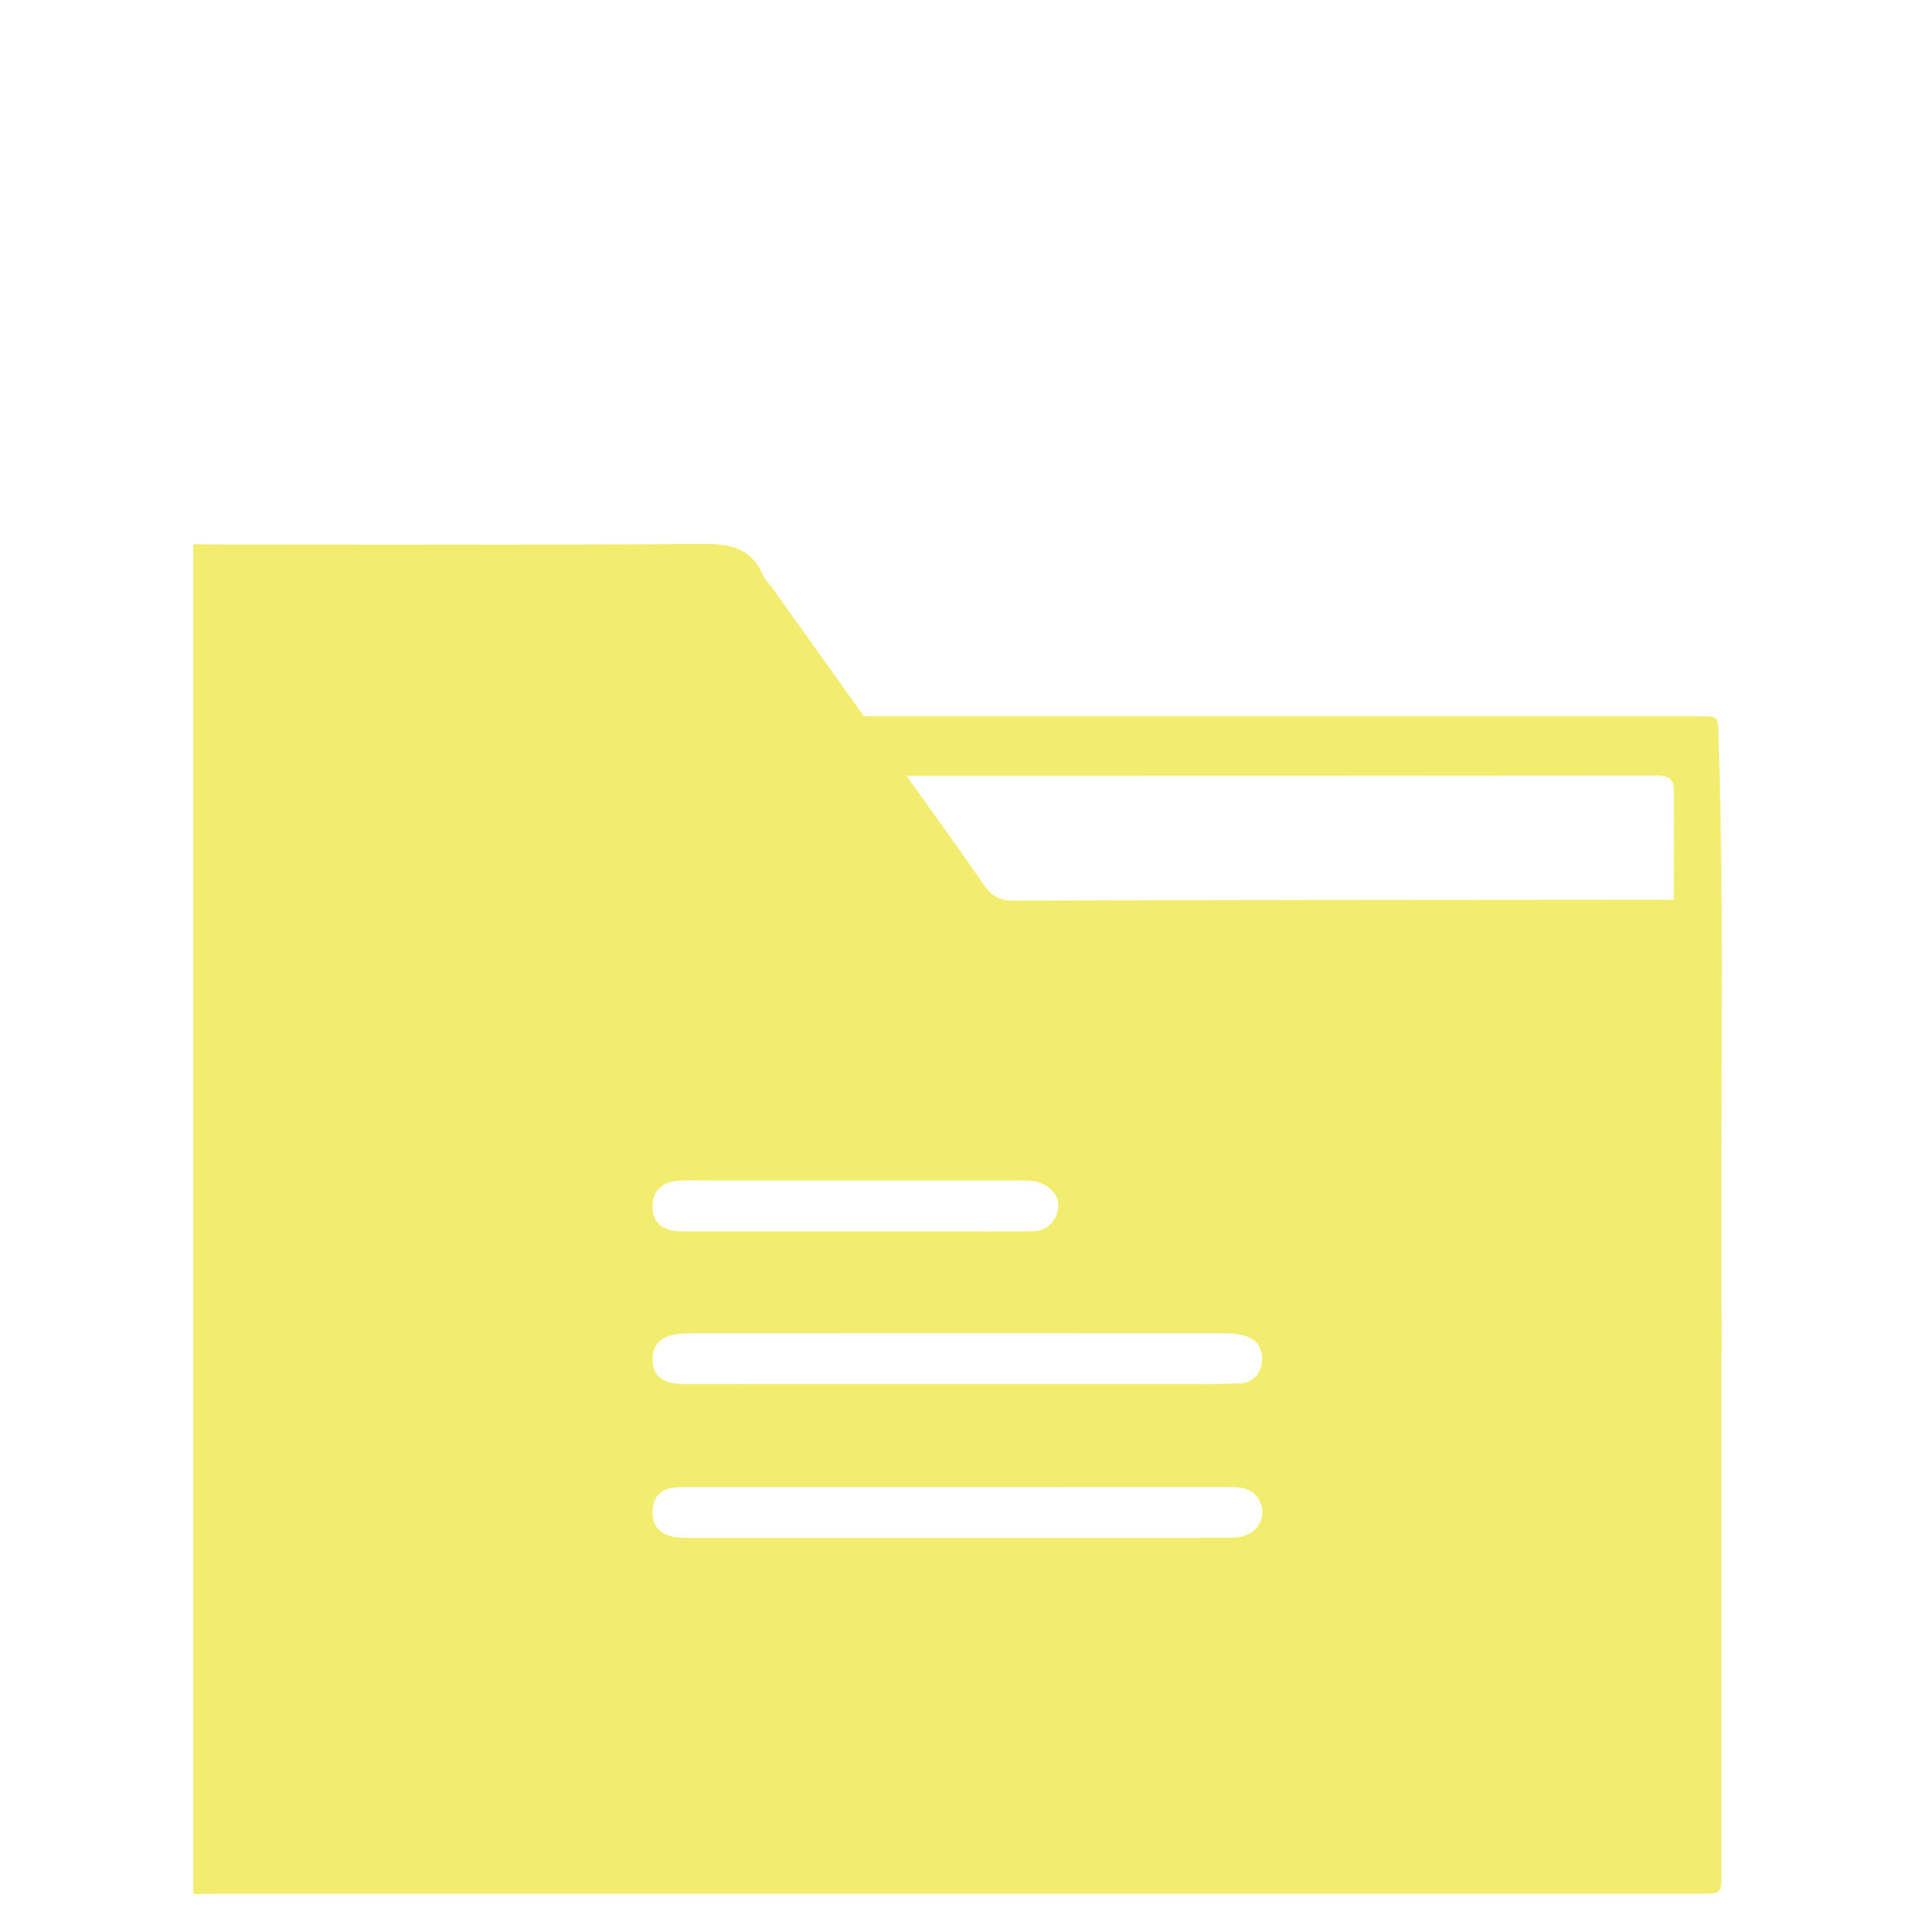 <svg version="1.1" id="Layer_1" xmlns="http://www.w3.org/2000/svg" xmlns:xlink="http://www.w3.org/1999/xlink" x="0px" y="0px"
					viewBox="0 0 512 518" enable-background="new 0 0 512 518" xml:space="preserve">
				<g>
					<path fill-rule="evenodd" clip-rule="evenodd" fill="#F3ED6F" d="M51.8,507.641c0-120.544,0-241.087,0-361.631
						c0.261-0.055,0.521-0.11,0.782-0.165c1.732,0.041,3.464,0.115,5.196,0.115c43.466,0.007,86.934,0.179,130.398-0.161
						c7.449-0.059,13.184,0.977,16.336,8.375c0.557,1.309,1.738,2.344,2.59,3.535c12.62,17.666,25.236,35.334,37.846,53.006
						c6.253,8.763,12.598,17.461,18.681,26.34c2.059,3.004,4.218,4.405,8.07,4.393c61.465-0.185,122.929-0.199,184.394-0.25
						c5.338-0.004,5.342,0.003,5.342,5.397c0,85.198,0,170.398,0,255.598c0,5.489-0.003,5.491-5.657,5.491
						c-132.399,0-264.798-0.001-397.198,0.005c-1.999,0.001-3.997,0.075-5.995,0.116C52.324,507.751,52.062,507.695,51.8,507.641z
						 M256.371,398.661c-23.717,0-47.433-0.003-71.15,0.006c-1.598,0-3.214-0.057-4.788,0.158c-3.307,0.45-5.214,2.409-5.474,5.771
						c-0.389,5.046,2.518,7.673,8.794,7.677c48.633,0.032,97.266,0.021,145.899-0.007c1.311-0.001,2.677-0.186,3.925-0.577
						c4.709-1.479,6.344-6.844,3.23-10.607c-1.884-2.278-4.559-2.434-7.287-2.432C305.138,398.67,280.754,398.662,256.371,398.661z
						 M256.567,371.034c17.067,0,34.135,0.008,51.202-0.004c8.134-0.005,16.269,0.055,24.398-0.121c3.569-0.078,5.927-2.627,6.12-6.142
						c0.194-3.539-1.507-5.907-4.928-6.761c-1.785-0.445-3.688-0.581-5.537-0.582c-47.47-0.03-94.938-0.03-142.408,0
						c-1.85,0.001-3.748,0.146-5.538,0.58c-3.234,0.784-4.916,2.991-4.957,6.361c-0.054,4.339,2.626,6.643,8.043,6.65
						C207.498,371.051,232.032,371.031,256.567,371.034z M229.473,330.134c8.919,0,17.838,0.004,26.757-0.001
						c6.922-0.004,13.846,0.065,20.766-0.067c3.588-0.069,6.183-2.651,6.662-6.159c0.423-3.097-1.716-5.766-5.242-6.928
						c-1.717-0.566-3.413-0.474-5.127-0.476c-28.088-0.016-56.176-0.012-84.265-0.009c-2.396,0-4.803-0.122-7.186,0.059
						c-4.614,0.348-6.978,2.86-6.916,7.09c0.061,4.161,2.714,6.454,7.826,6.471C198.323,330.16,213.897,330.13,229.473,330.134z"/>
					<path id="paper" fill-rule="evenodd" clip-rule="evenodd" fill="#F3ED6F" d="M273.42,192.001c60.671,0,121.343,0,182.014,0.001
						c5.195,0,5.057,0.009,5.224,5.128c1.779,54.493,0.242,109,0.866,163.498c0.046,4.015-0.924,5.269-5.037,5.091
						c-7.841-0.34-7.852-0.088-7.852-7.779c0-48.404-0.05-96.808,0.092-145.211c0.012-3.927-1.094-4.813-4.898-4.81
						c-113.343,0.103-226.685,0.103-340.027-0.001c-3.82-0.004-4.925,0.904-4.892,4.821c0.195,22.533,0.029,45.07,0.166,67.604
						c0.021,3.356-0.631,4.643-4.339,4.563c-10.129-0.217-10.133-0.032-10.133-10.295c0-22.536,0.065-45.071-0.058-67.605
						c-0.023-4.275,0.676-8.454,0.837-12.687c0.065-1.726,0.757-2.4,2.423-2.32c1.197,0.058,2.399,0.002,3.6,0.002
						C152.076,192.001,212.748,192.001,273.42,192.001z"/>
				</g>
				</svg>